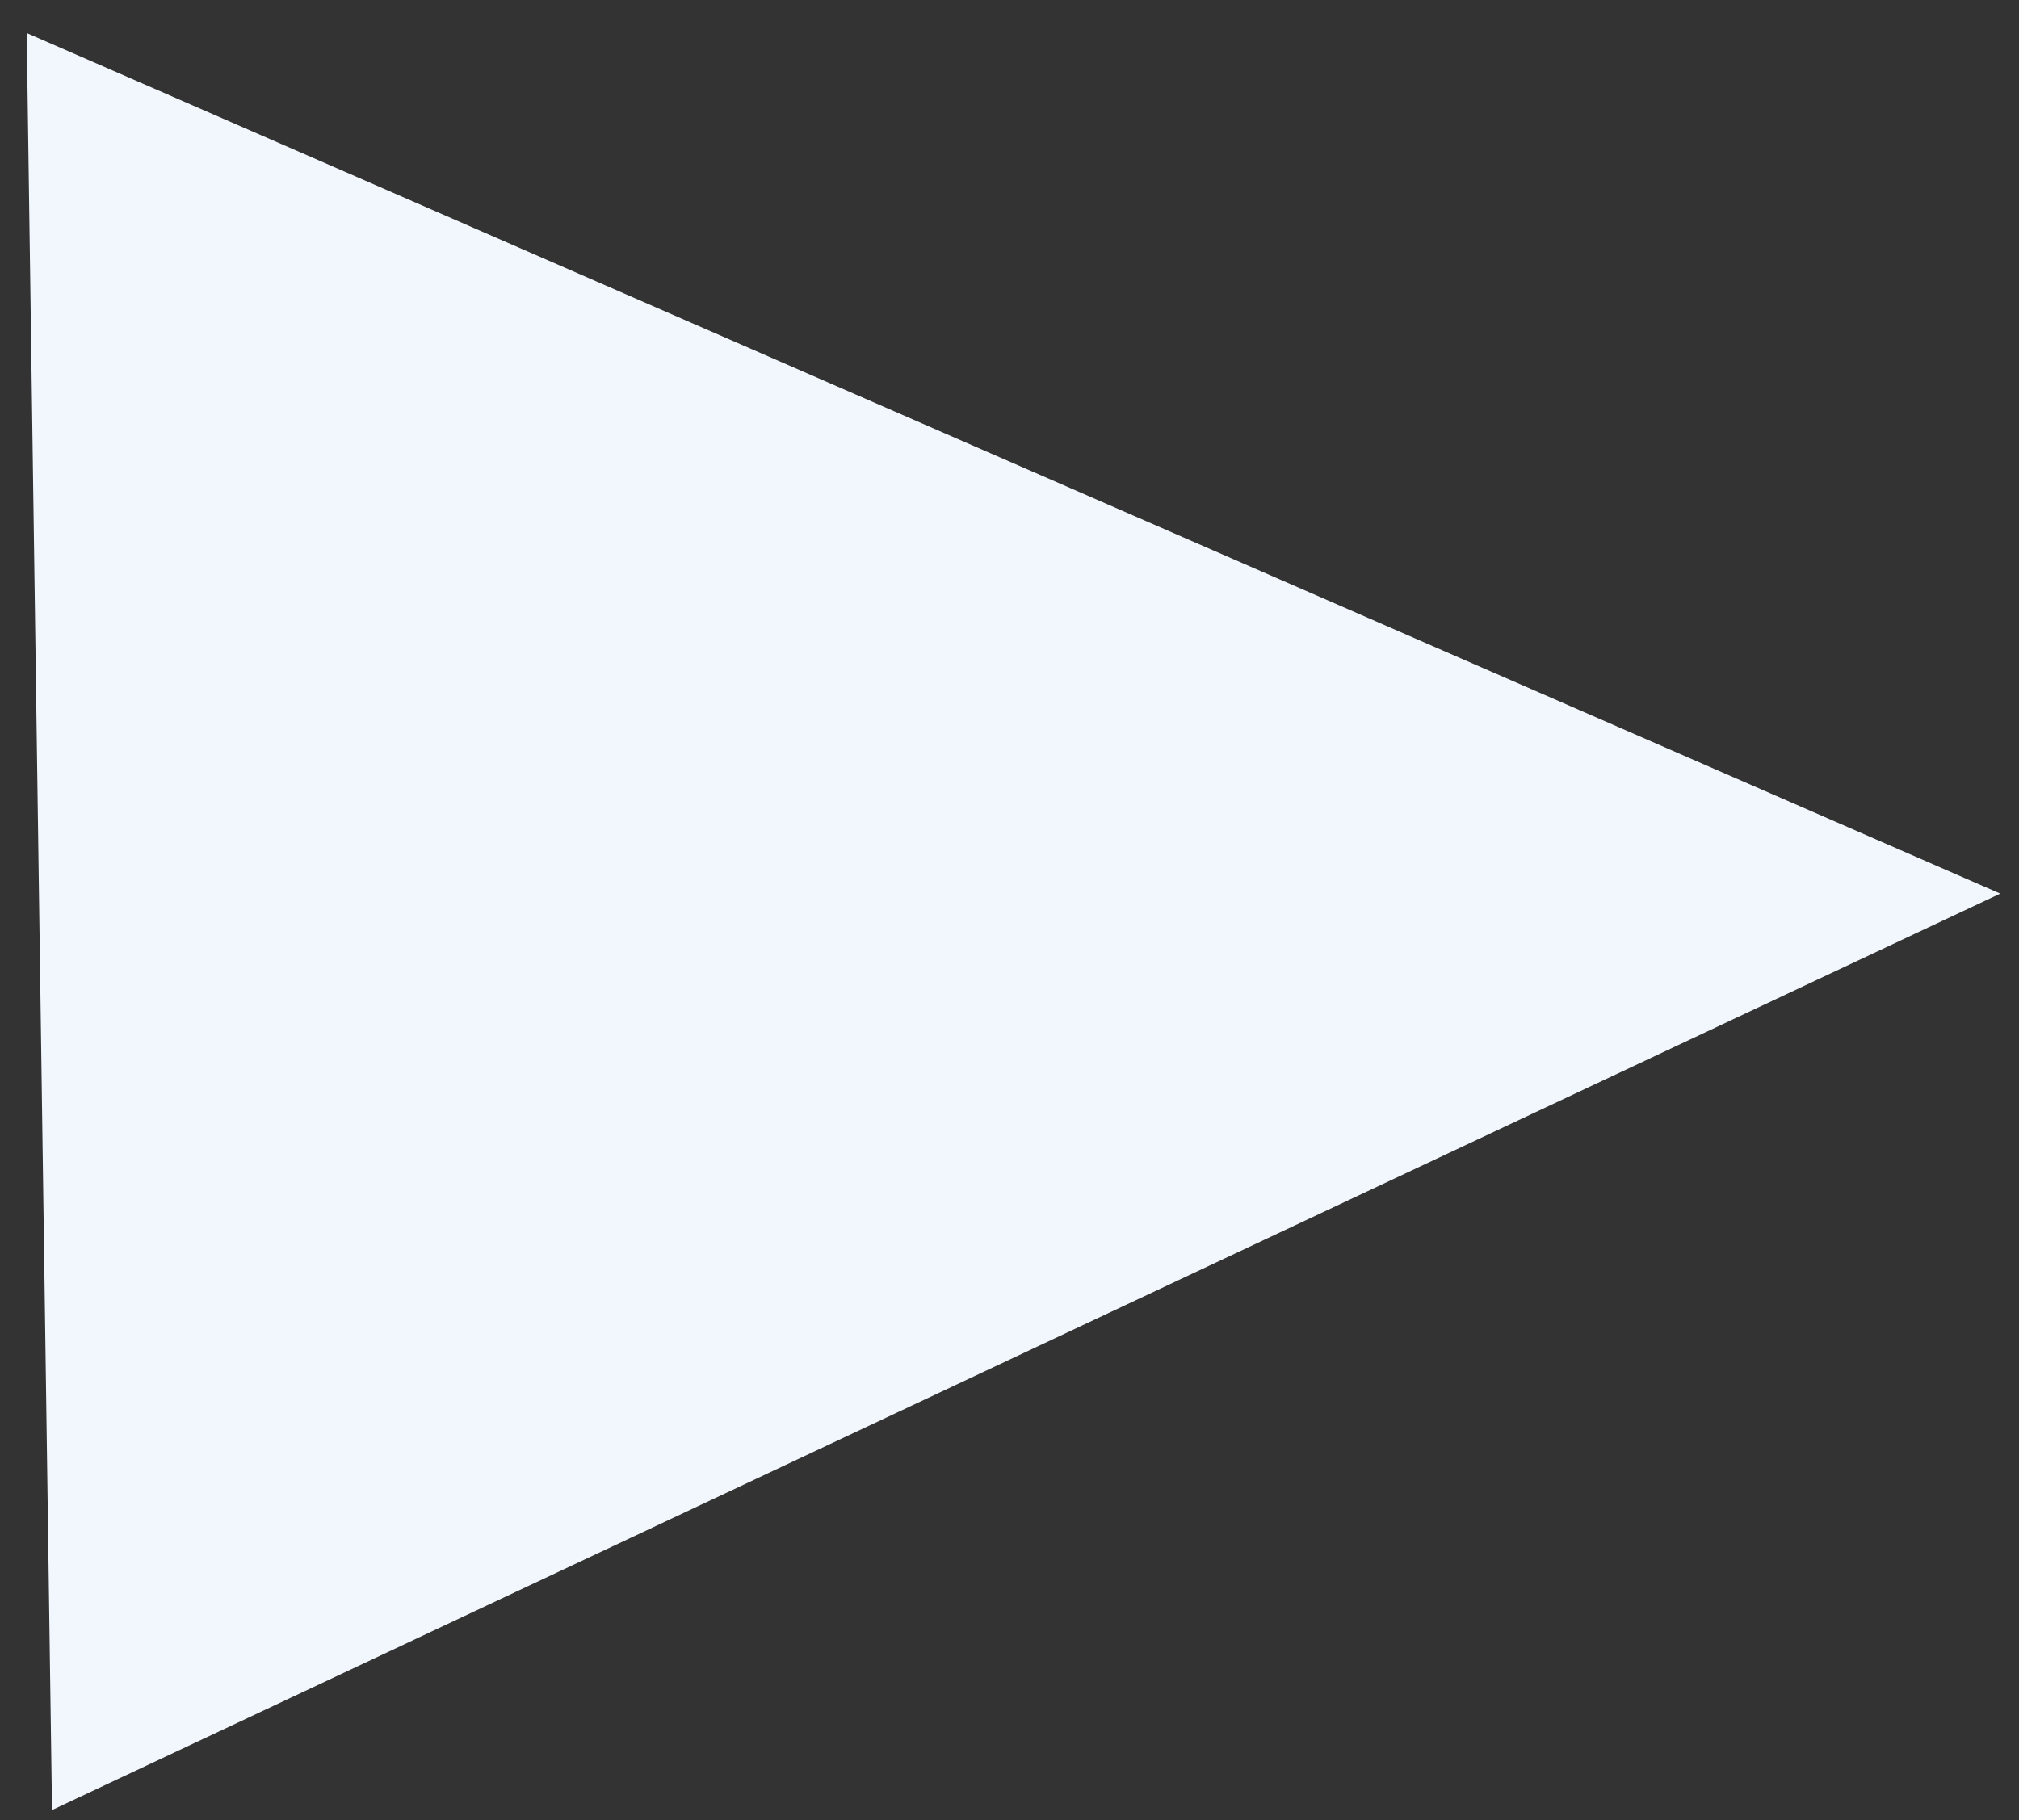 <svg width="61" height="55" viewBox="0 0 61 55" fill="none" xmlns="http://www.w3.org/2000/svg">
<rect x="0" y="0" width="61" height="55" fill="#333333" stroke="none"/>
<path d="M60.434 27.003L0.807 0.998L1.572 54.696L60.434 27.003Z" fill="#F1F7FD"/>
</svg>
